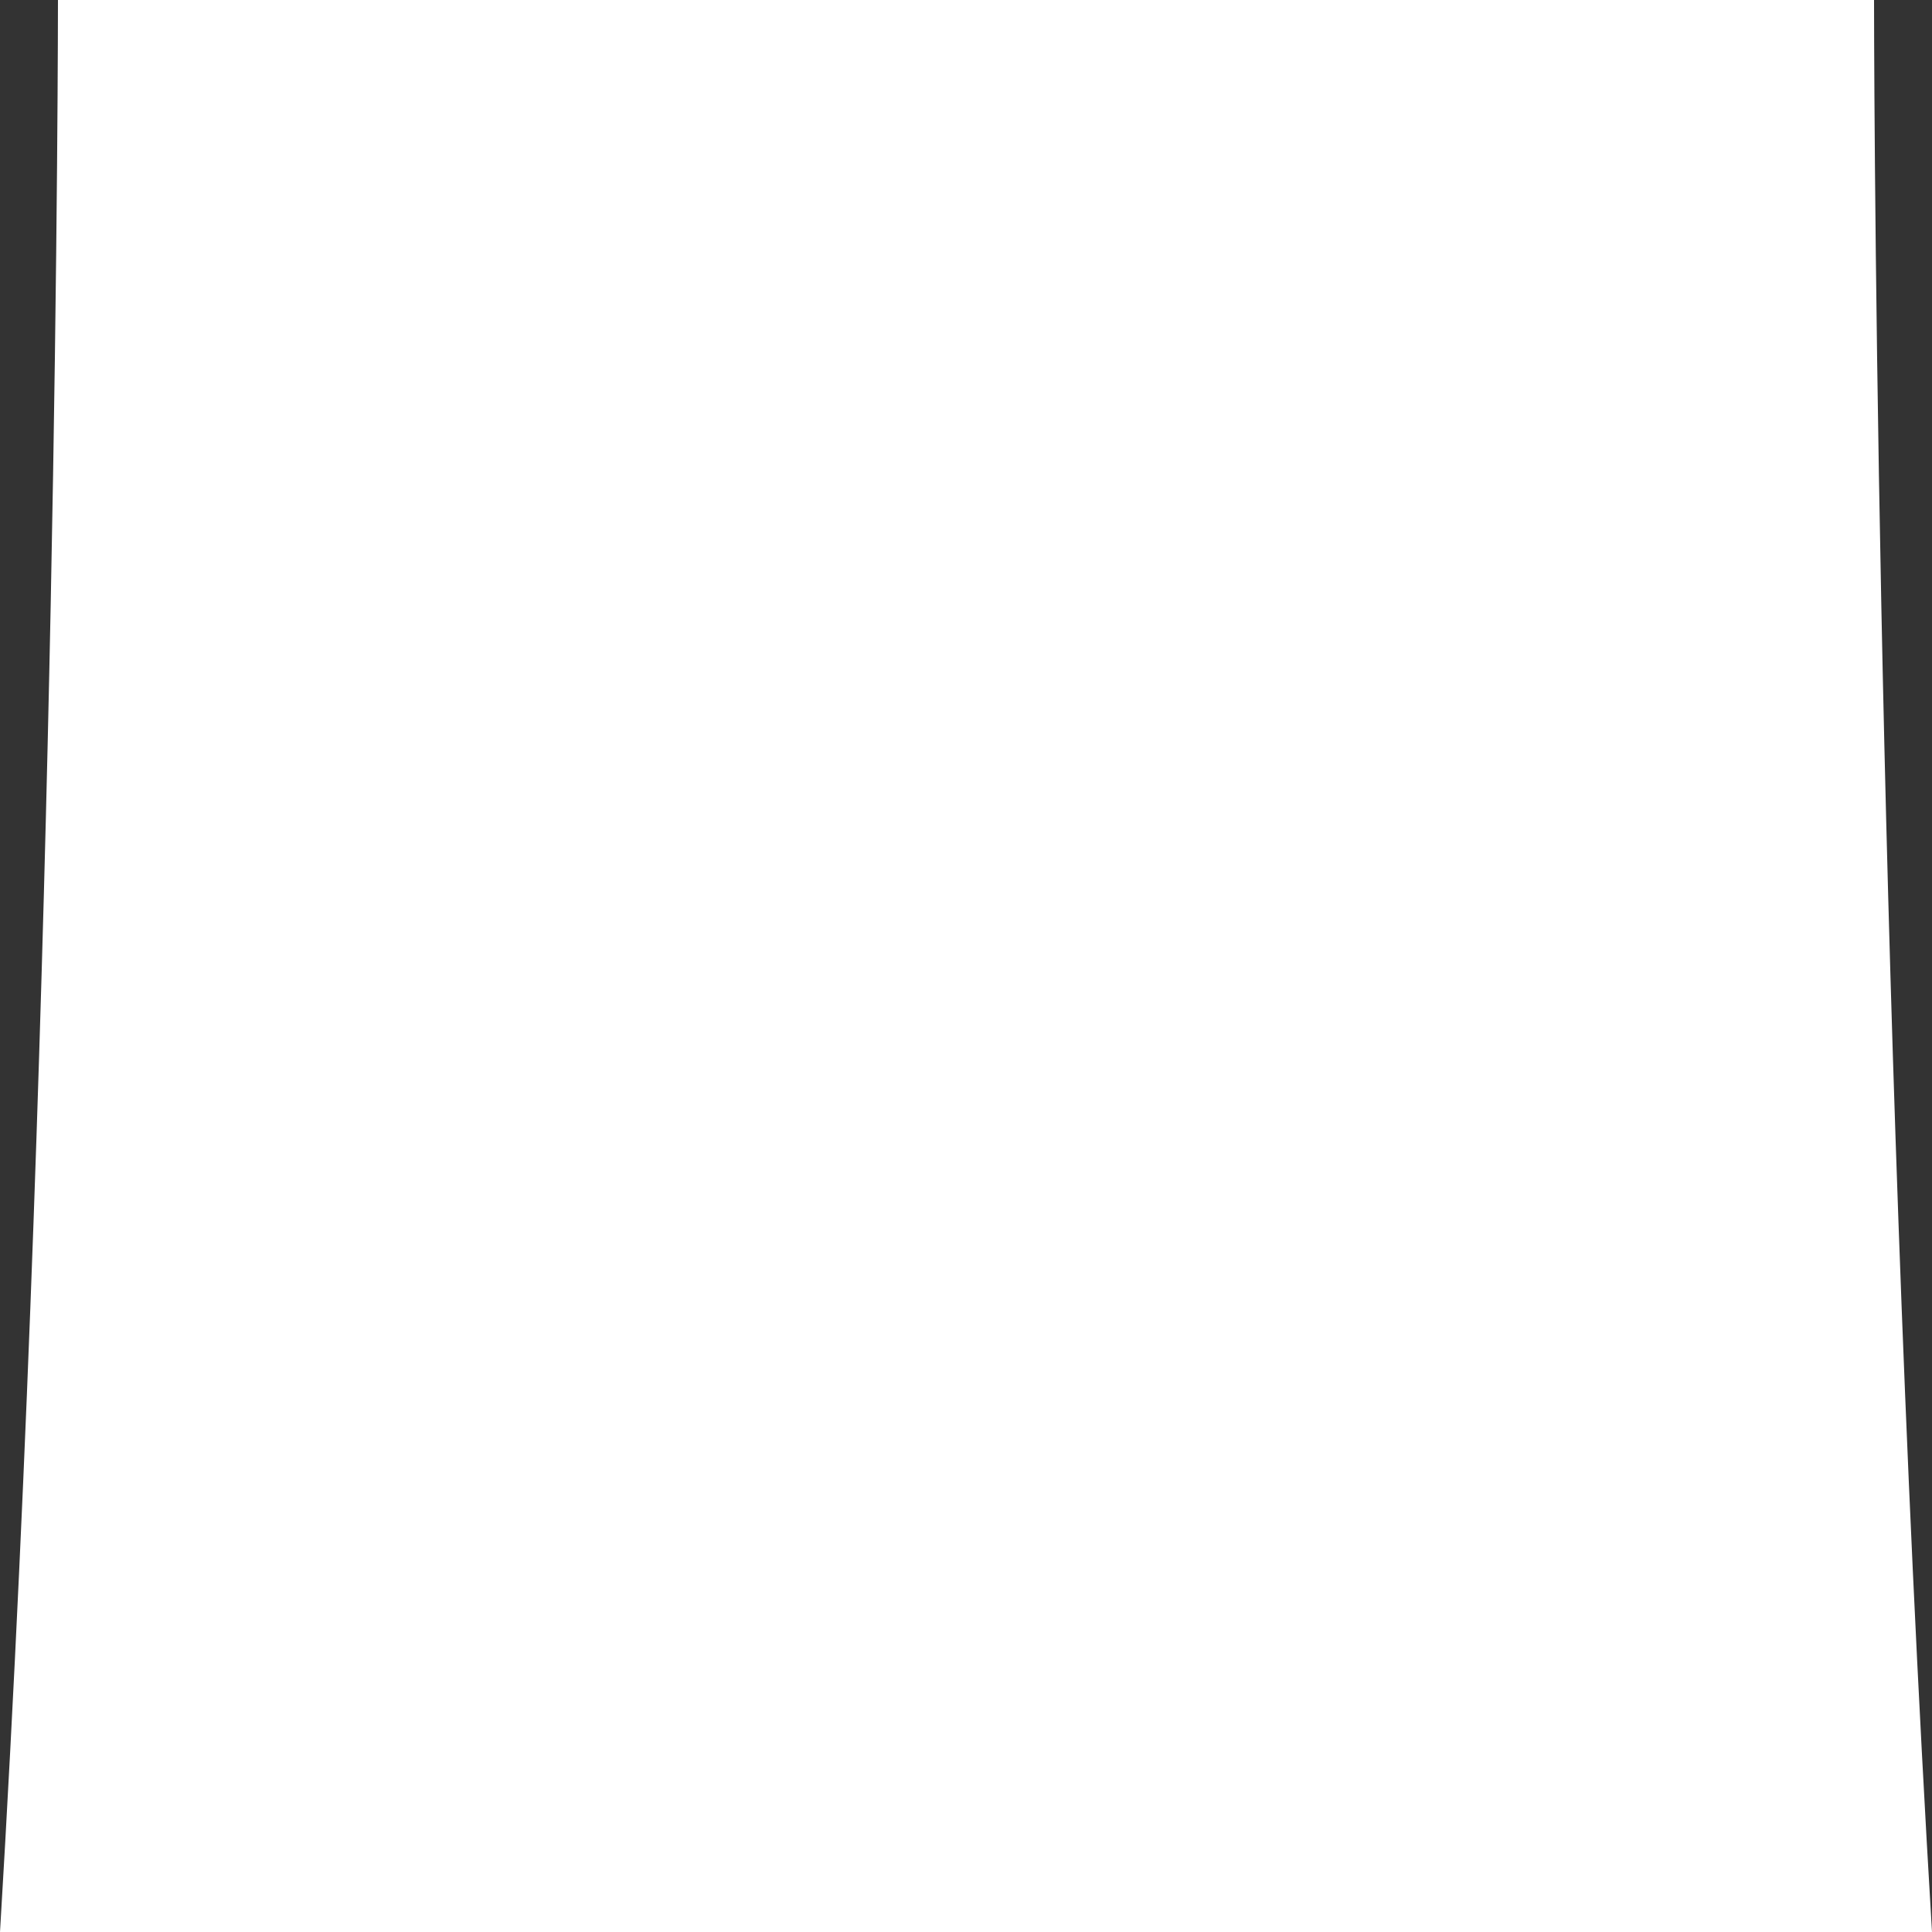 <svg viewBox="0 0 100 100" xmlns="http://www.w3.org/2000/svg" preserveAspectRatio="none">
  <rect x="0" y="0" width="100" height="100" fill="#333333" stroke="none"/>
  <path style="fill: rgb(255, 255, 255);" d="M 3 0 L 97 0 C 97 0 97 50 100 100 L 0 100 C 3 50 3 0 3 0 Z"></path>
</svg>